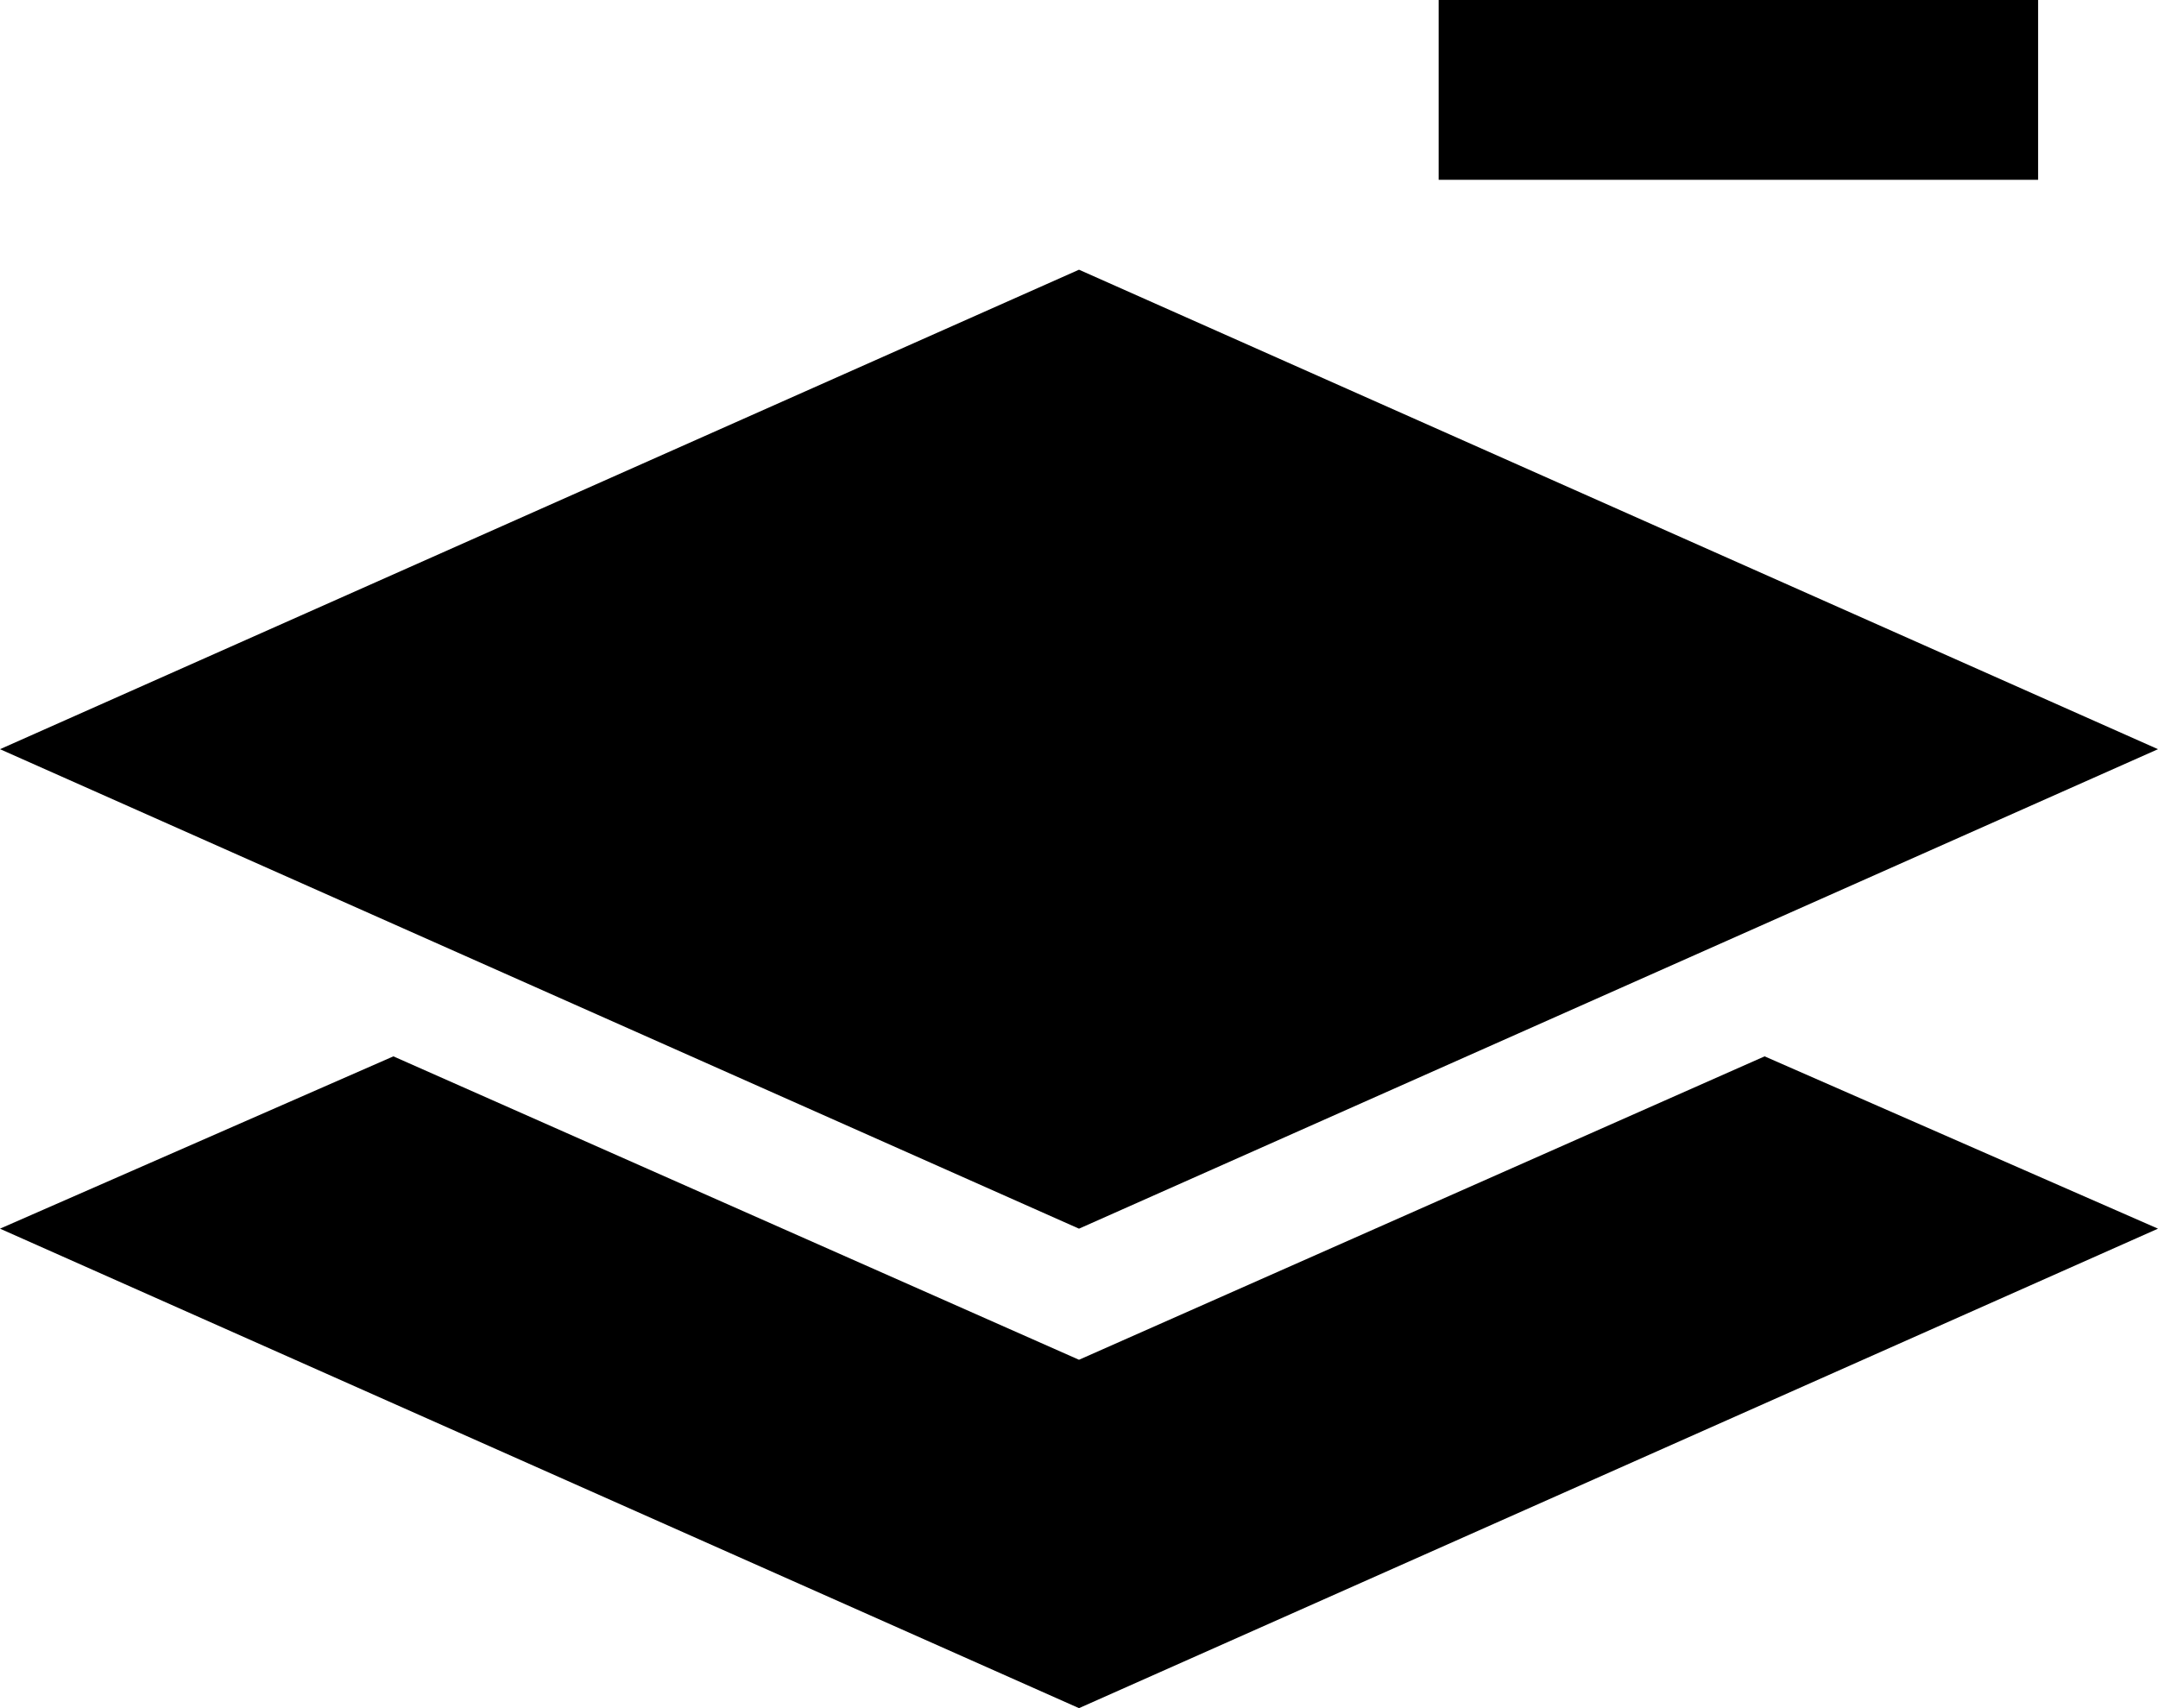 <svg xmlns="http://www.w3.org/2000/svg" viewBox="0 0 576 456">
    <path d="M 384 0 L 384 48 L 408 48 L 520 48 L 544 48 L 544 0 L 520 0 L 408 0 L 384 0 L 384 0 Z M 0 200 L 288 328 L 576 200 L 288 72 L 0 200 L 0 200 Z M 288 363 L 105 282 L 0 328 L 288 456 L 576 328 L 471 282 L 288 363 L 288 363 Z"/>
</svg>
